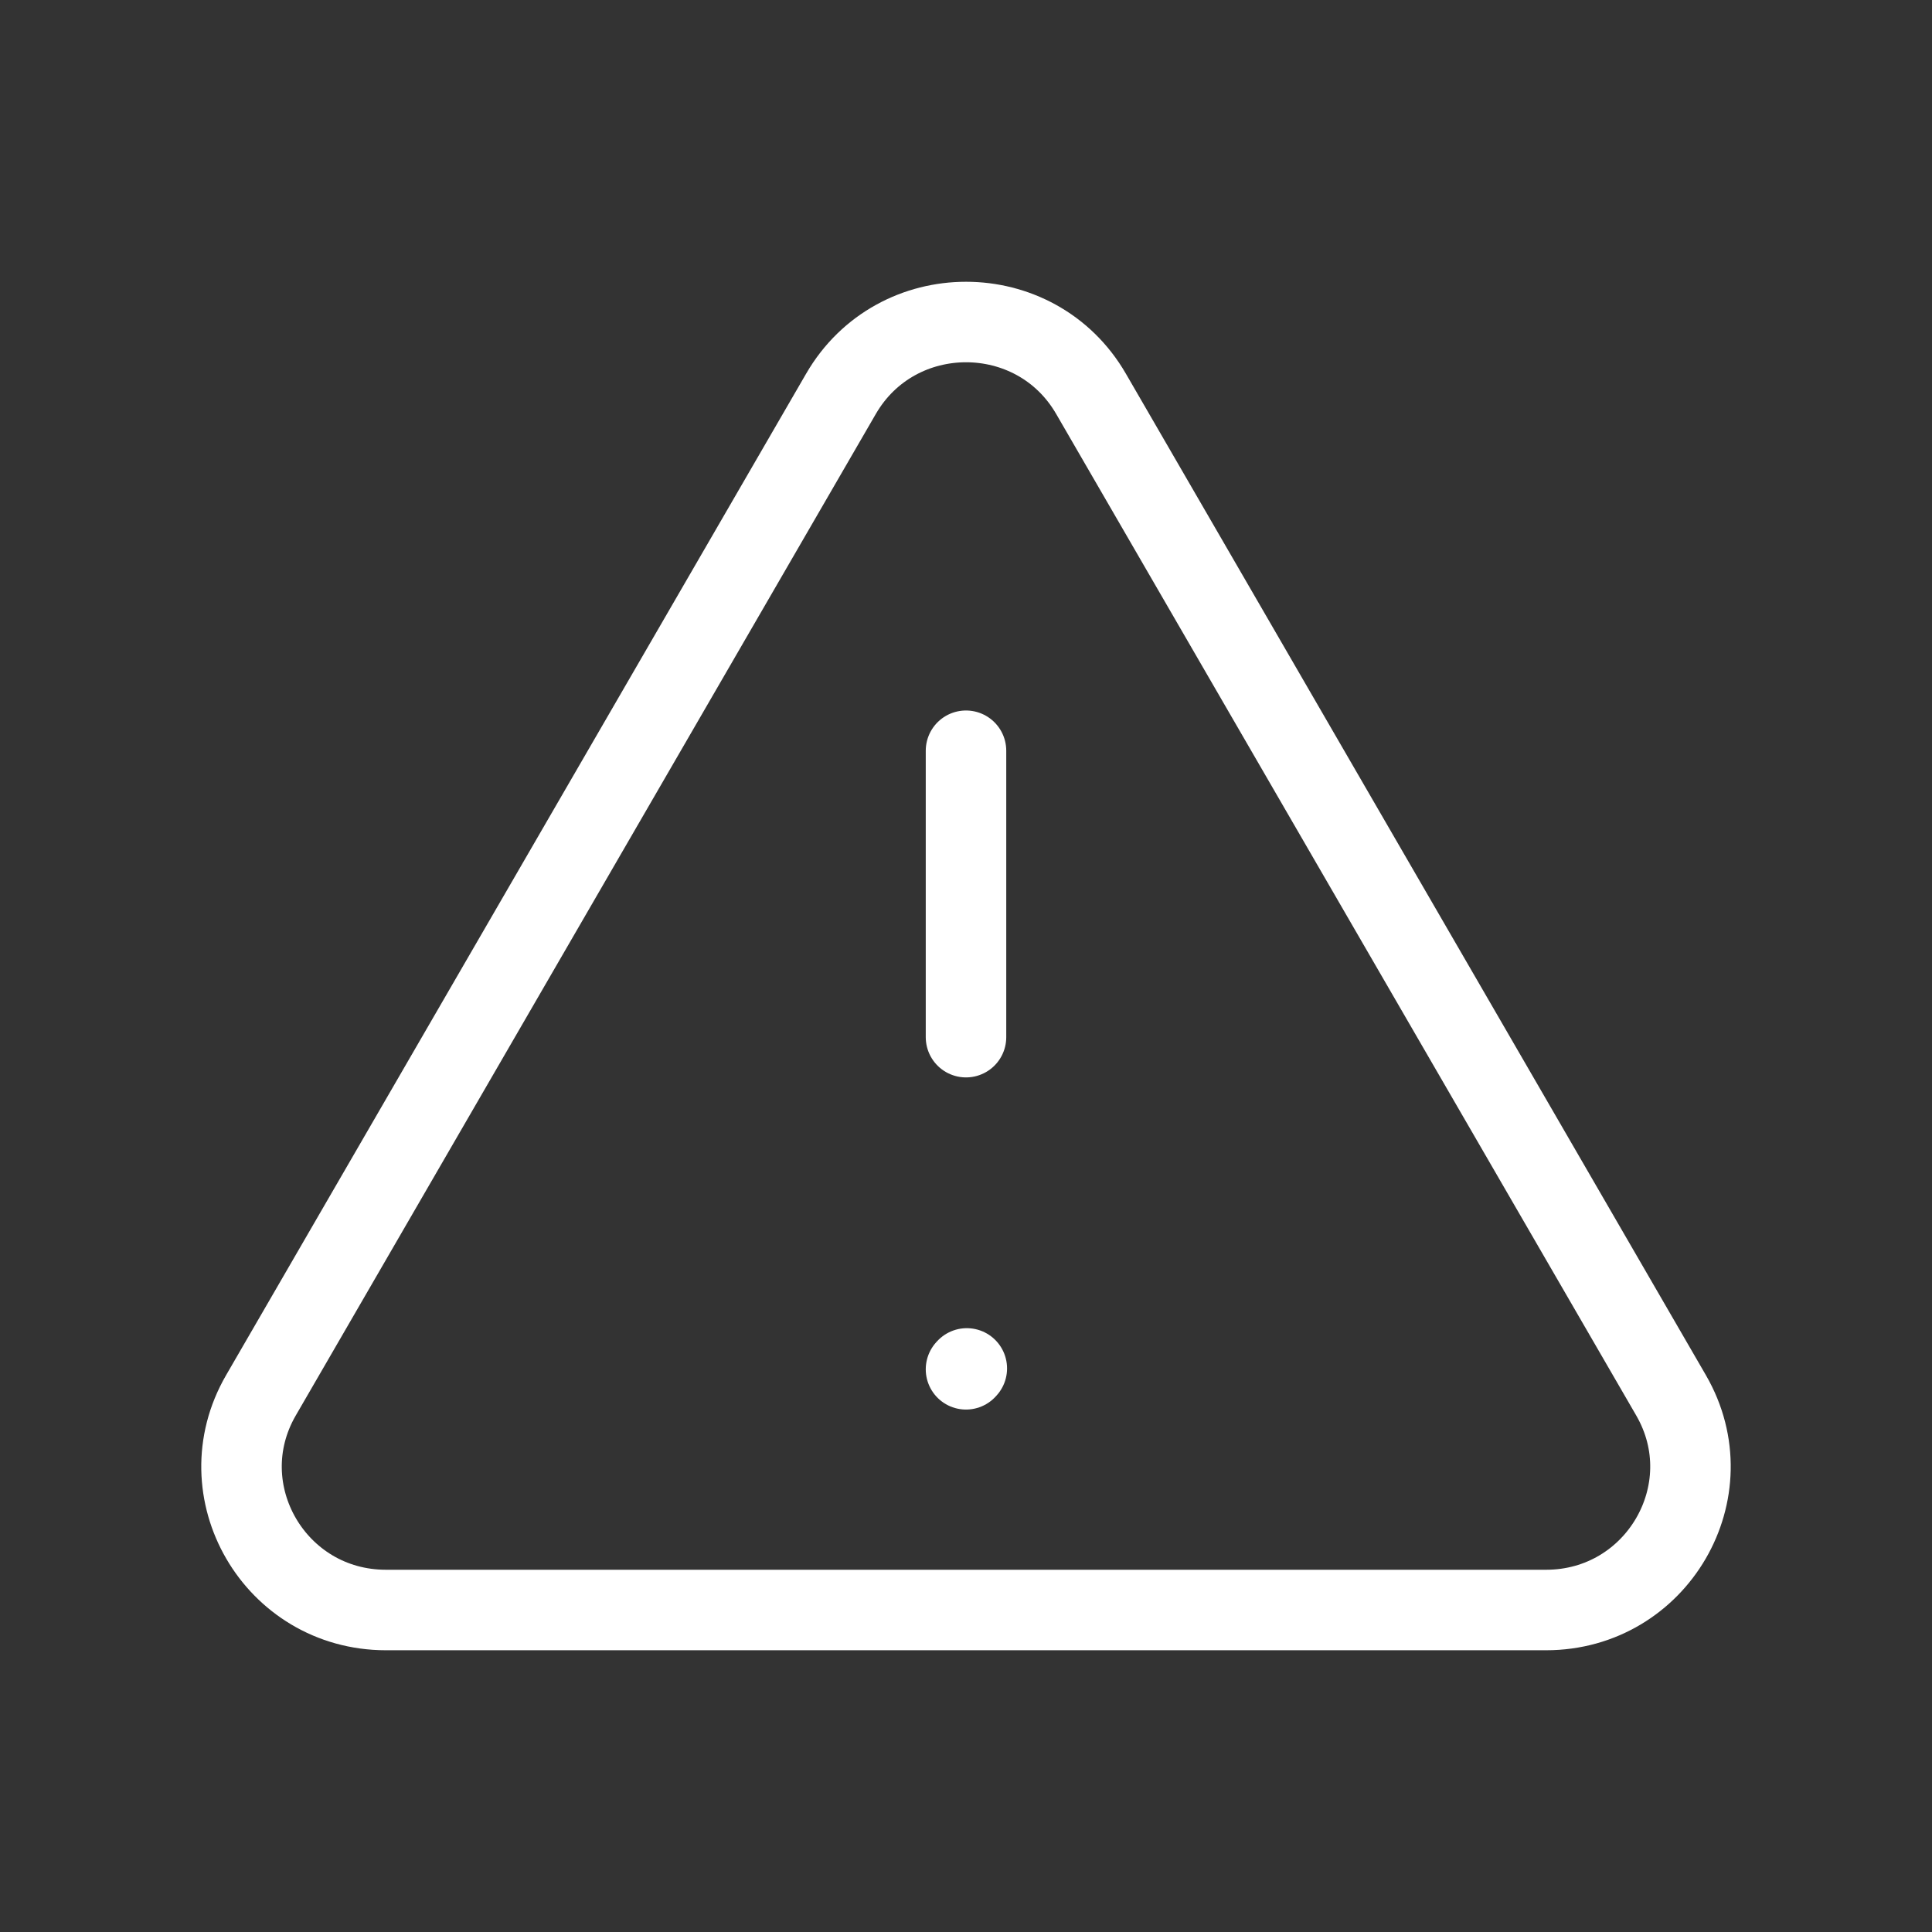 <svg width="24" height="24" viewBox="0 0 24 24" fill="none" xmlns="http://www.w3.org/2000/svg">
<rect x="0" y="0" width="24" height="24" fill="#333333" stroke="none"/>
<g clip-path="url(#clip0_644_9452)">
<path d="M12 9.326V12.884M19.206 20H4.794C3.416 20 2.555 18.52 3.241 17.334L10.447 4.892C11.136 3.703 12.865 3.703 13.553 4.892L20.759 17.334C21.445 18.52 20.583 20 19.206 20Z" stroke="white" stroke-linecap="round"/>
<path d="M12 17.01L12.01 16.999" stroke="white" stroke-linecap="round" stroke-linejoin="round"/>
</g>
<defs>
<clipPath id="clip0_644_9452">
<rect width="24" height="24" fill="white"/>
</clipPath>
</defs>
</svg>
